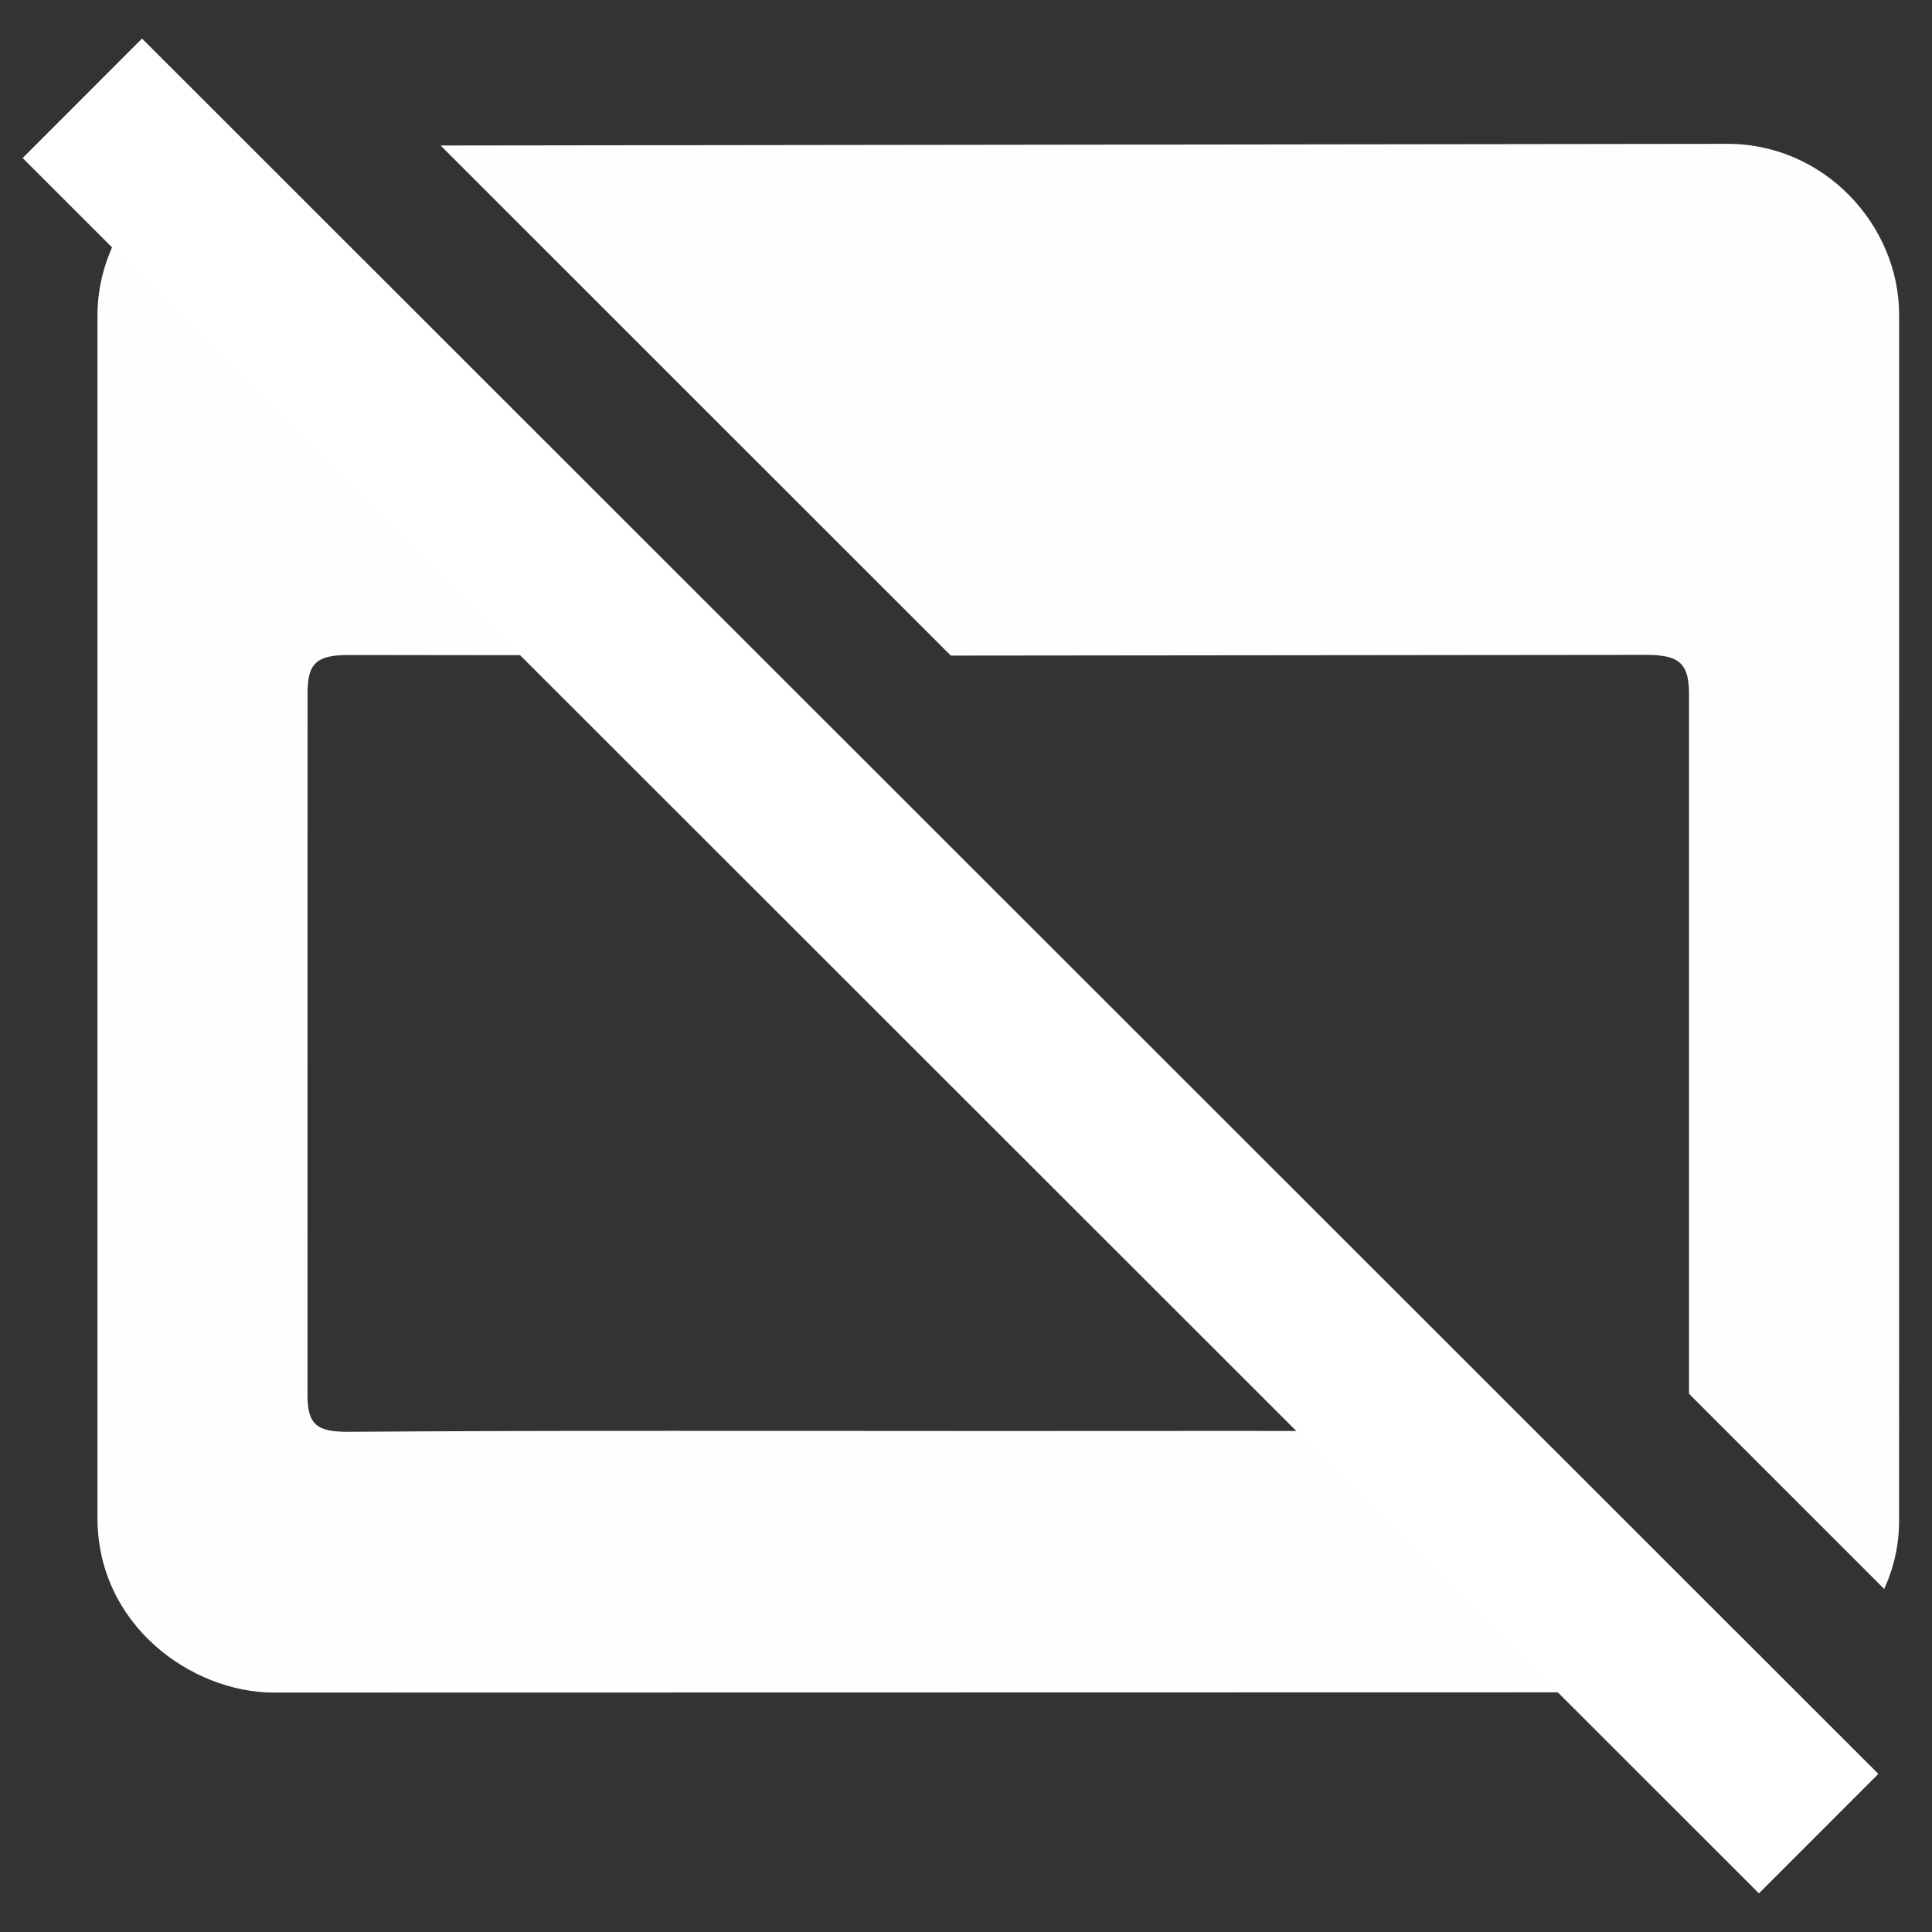 <svg xmlns="http://www.w3.org/2000/svg" xmlns:xlink="http://www.w3.org/1999/xlink" width="150" height="150"><rect width="100%" height="100%" fill="#333333" stroke="none"/><g fill-rule="evenodd"><path d="M519.77 53.62c-.1-7.902-4.266-13.686-11.637-17.036-4.392-1.995-9-1.468-13.556-1.543-3.15-.05-6.926 1.034-9.284-.34-2.486-1.453-2.642-5.625-3.8-8.6-2.25-5.76-7.544-7.914-13.762-7.92h-35.426c-6.396.002-11.455 1.817-13.867 7.72-.986 2.414-2.027 4.824-2.754 7.318-.465 1.58-1.3 1.875-2.74 1.855-4.596-.065-9.195.044-13.8-.04-10.684-.195-19.22 9.534-19.082 19.03l.1 64.88c.002 1.6-.016 3.215.467 4.813 2.605 8.6 9.908 14.075 18.918 14.08l101.405-.014c10.012-.033 18.826-8.584 18.87-18.497l-.062-65.693zM486.7 89.023c-1.12 17.798-16.985 34.898-37.016 34.08-18.47.793-36.822-15.192-36.732-36.956.084-20.2 17.5-37.725 39.45-36.518 15.753.87 35.784 15.84 34.297 39.394zm-60.786-2.408c-.727-12.886 11.748-24.113 23.988-24.05 12.395.064 24.242 11.053 24.163 24.082-.08 13.208-10.882 24.13-24.044 24.142-13.588.01-24.113-10.544-24.107-24.175z" fill="#fff"/><path fill="#fefefe" d="M526.405 31.27c.053-7.098-5.89-13.503-13.542-13.38l-56.275.097c-18.853 0-37.712.194-56.562-.097-7.523-.118-13.558 6.224-13.5 13.422l-.002 93.112c-.078 8.432 7.288 13.71 13.688 13.69l112.55-.01c6.714.02 13.7-5.546 13.644-13.43l.001-93.403zm-19.675 86.593l-50.35-.06c-16.78-.002-33.565-.055-50.347.06-2.488.016-3.217-.552-3.206-2.922l.008-54.39c-.013-2.33.683-2.993 3.198-2.988H506.73c2.626-.008 3.375.67 3.357 3.136l.007 54.09c.017 2.51-.79 3.088-3.365 3.072z"/><g fill="#fff"><path d="M515.925 31.585c-.004-7.62-5.098-12.703-12.7-12.706l-57.408-.001c-19.318 0-38.638-.02-57.953.01-6.435.01-11.753 4.846-11.77 10.936l-.032 75.002c0 2.74 1.084 5.028 2.875 7.08 2.924 3.35 6.79 4.283 10.95 4.297l42.623.02c6.29 0 6.188.001 6.272 6.332.028 2.046-.723 3.852-2.48 3.83l-23.49-.028c-1.16.001-2.514-.166-3.117 1.11-1.09 2.302-.934 5.985-.18 8.26.66 1.986 2.76 1.27 4.468 1.27h59.765c1.807 0 3.613.406 5.414.36 2.166-.053 3.354-.92 3.296-3.18-.024-.99-.076-3.447.01-4.433.228-2.593-.982-3.503-3.5-3.474l-19.968.047c-5.738-.001-5.594-1.544-5.806-7.25-.1-2.427.57-2.932 2.944-2.913l46.144.05c8.48-.023 13.65-5.264 13.65-13.676l-.004-70.944zm-18.3 65.5c0 3.578-.25 3.83-3.823 3.83l-48.2.002c-15.988-.002-31.654.002-47.64-.003-3.188 0-2.97-.12-2.97-3.247V37.05c0-3.055-.054-3.34 2.972-3.34h96.007c3.408 0 3.74.43 3.74 3.92l-.083 59.456z"/><path d="M452.083 78.184l.006 44.432c.002 1.52-.2 2.918-1.08 4.25-2.262 3.477-5.833 3.896-8.86.86l-25.8-26.04c-1.446-1.48-2.886-2.094-4.938-2.05-6.006.124-12.018.046-18.026.044-4.4-.005-6.74-2.096-6.788-6.564l-.004-29.862c.05-4.933 2.4-7.106 7.27-7.117l18.74.03c1.547.018 2.63-.472 3.704-1.58l24.933-25.412c1.638-1.63 3.344-3.666 6.384-2.83 2.894.795 4.446 3.802 4.45 6.93l.006 44.9zm74.323-1c-.435 10.104-1.957 19.138-6.043 27.676-3.588 7.502-8.187 14.206-14.013 20.06-5.386 5.413-11.708 9.52-18.54 12.796-2.028.97-4.4 1.303-6.4-.407-3.573-3.042-3.03-6.52 1.584-9.05 3.484-1.914 7.003-3.748 10.234-6.06 8.596-6.146 14.582-14.343 18.412-24.172 2.955-7.575 4.4-15.505 3.724-23.576-.9-10.893-4.36-21-11.086-29.764-5.64-7.354-12.53-13.1-21.115-16.698-.212-.1-.403-.24-.6-.353-2.793-1.538-4.2-4.47-3.12-6.5 1.812-3.43 4.935-4.48 8.197-2.914 6.58 3.158 12.734 6.978 17.96 12.116 10.003 9.837 16.776 21.48 19.53 35.45.8 4.06.468 8.176 1.295 11.407zm-21.788 1.056c-.357 11.43-4.3 21.65-12.602 30.136-3.896 3.982-8.174 7.275-13.313 9.412-3.626 1.508-7.257-.126-8.095-3.918-.404-1.835.403-3.58 2.034-4.674 1.55-1.04 3.2-1.95 4.808-2.888 9.363-5.43 14.5-13.52 15.786-24.363 1.294-10.948-2.06-20.124-9.588-27.86-2.736-2.815-6.23-4.62-9.7-6.4-2.006-1.036-3.6-2.752-3.403-4.964.192-2.3 1.673-4.103 4.062-5 1.95-.74 3.522.115 5.1.875 10.693 5.165 17.8 13.657 22.188 24.593 1.88 4.703 2.552 9.673 2.715 15.07zm-21.865-.06c-.617 8.987-4.496 15.833-12.904 19.636-2.447 1.1-5.042.318-6.602-1.86-1.396-1.96-1.423-4.648.718-6.5 1.707-1.487 3.728-2.486 5.317-4.176 4.344-4.617 3.258-13.24-2.18-16.4-1.595-.926-3.203-1.873-4.177-3.625-1.058-1.9-.866-4.064.726-5.77 1.716-1.838 3.77-2.186 5.8-1.33 7.173 3.042 11.42 8.44 13.046 16.032.065.306.245.597.253.898.034 1.033.015 2.066.015 3.103z"/><path d="M500.35 50.05c-3.1-13.14-10.578-23.38-21.662-30.706-11.053-7.304-23.277-10.11-36.65-7.957-13.744 2.2-24.595 8.917-33.162 19.615-6.338 7.916-9.556 17.098-10.485 27.123-.864 9.337.77 18.14 5.593 26.292 3.055 5.167 6.68 9.897 10.48 14.525 4.708 5.73 9.913 11.307 8.106 19.735l.007 5.282c.18 7.886 5.6 13.998 13.257 14.96 1.44.184 2.537.752 3.618 1.85 5.993 6.07 15.188 6.067 21.188-.006 1.08-1.095 2.168-1.768 3.62-1.82 5.662-.218 11.39-5.406 12.682-11.354.875-4.034.596-8.064.5-12.085-.084-3.83 1.176-7.06 3.318-10.06 1.12-1.573 2.3-3.1 3.527-4.607 4.85-5.92 9.686-11.87 13.14-18.746 5.16-10.265 5.5-21.04 2.915-32.04zm-24.543 28.814c-3.197 3.852-6.375 7.726-9.25 11.837-2.66 3.8-4.576 7.918-5.563 12.41-.352 1.6-.98 1.895-2.44 1.83-2.81-.122-5.63-.035-8.445-.035-3 .002-5.984-.037-8.975.02-1.074.02-1.715-.03-1.99-1.375-1.508-7.362-5.653-13.328-10.302-19-3.282-4-6.622-7.97-9.247-12.475-3.15-5.406-4.348-11.027-3.52-17.372.977-7.503 3.673-13.98 8.692-19.592 4.858-5.435 10.902-8.796 17.953-10.277 8.374-1.758 16.413-.642 23.948 3.53 8.146 4.51 13.365 11.31 16.125 20.19 3.583 11.524.456 21.358-6.987 30.316z"/><path d="M496.252 64h-3.844c-1.933 0-3.407-1.925-3.407-3.857V12.058C489 10.6 487.56 11 486.1 11h-87.427c-1.448 0-3.684-.4-3.684 1.058v48.085c0 1.932-.33 3.857-2.26 3.857h-3.946c-1.78 0-2.794.438-2.794 1.42v48.926c0 16.9 13.27 30.652 30.17 30.652h52.457c16.9.002 30.383-13.75 30.383-30.65V65.42c0-.983-.968-1.42-2.748-1.42zM471 60.377c0 1.448-1.175 2.623-2.623 2.623h-52.754c-1.45 0-2.623-1.174-2.623-2.623V27.623c0-1.448 1.174-2.623 2.623-2.623h52.754c1.448 0 2.623 1.174 2.623 2.623v32.754zM436 35.85c0-1.448-1.466-2.85-2.916-2.85h-9.86c-1.45 0-2.225 1.4-2.225 2.85v9.862c0 1.448.775 2.288 2.225 2.288h9.86c1.45 0 2.916-.84 2.916-2.288V35.85z"/><use xlink:href="#B"/><path d="M522 46.63c0-8.63-6.998-15.63-15.63-15.63H398.63C389.998 31 383 37.998 383 46.63v62.742c0 8.632 6.998 15.63 15.63 15.63h107.74c8.632 0 15.63-6.997 15.63-15.63V46.63zm-14 11.027c0 1.295-1.05 2.344-2.345 2.344h-8.31C496.05 60 495 58.95 495 57.656V47.344c0-1.295 1.05-2.344 2.345-2.344h8.31c1.295 0 2.345 1.05 2.345 2.344v10.312zm-23 0c0 1.295-1.05 2.344-2.345 2.344h-8.31C473.05 60 472 58.95 472 57.656V47.344c0-1.295 1.05-2.344 2.345-2.344h8.31c1.295 0 2.345 1.05 2.345 2.344v10.312zm-11 23.902c0 1.66-.432 3.442-2.065 3.442h-8.186c-1.634 0-3.75-1.782-3.75-3.442v-9.094c0-1.66 2.115-3.464 3.75-3.464h8.186c1.634 0 2.065 1.803 2.065 3.464v9.094zm-13-23.902c0 1.295-1.05 2.344-2.344 2.344h-8.313C449.05 60 448 58.95 448 57.656V47.344c0-1.295 1.05-2.344 2.344-2.344h8.313c1.294 0 2.344 1.05 2.344 2.344v10.312zm-14 23.998c0 1.296-.06 2.346-1.354 2.346h-8.313C436.04 84 434 82.95 434 81.654V71.346c0-1.295 2.04-2.346 3.334-2.346h8.313c1.294 0 1.354 1.05 1.354 2.346v10.308zm-11-23.85c0 1.294-.143 2.195-1.435 2.195h-9.08c-1.294 0-2.486-.9-2.486-2.195V47.67c0-1.294 1.192-2.67 2.486-2.67h9.08c1.292 0 1.435 1.375 1.435 2.67v10.136zm-24-.15c0 1.295-1.05 2.344-2.345 2.344h-8.31C400.05 60 399 58.95 399 57.656V47.344c0-1.295 1.05-2.344 2.345-2.344h8.31c1.295 0 2.345 1.05 2.345 2.344v10.312zm-1 50.1c0 1.444.192 3.244-1.263 3.244h-7.955c-1.454 0-3.782-1.8-3.782-3.244V97.732c0-1.445 2.328-1.732 3.782-1.732h7.955c1.455 0 1.263.287 1.263 1.732v10.024zm10-26.102c0 1.296-.06 2.346-1.354 2.346h-8.313C410.04 84 408 82.95 408 81.654V71.346c0-1.295 2.04-2.346 3.334-2.346h8.313c1.294 0 1.354 1.05 1.354 2.346v10.308zm67 26.753c0 1.432-.16 2.593-1.578 2.593H424.56c-1.42 0-3.56-1.16-3.56-2.593v-9.814c0-1.432 2.14-2.593 3.56-2.593h61.863c1.418 0 1.578 1.16 1.578 2.593v9.814zm9-26.753c0 1.296-1.05 2.346-2.345 2.346h-8.31C485.05 84 484 82.95 484 81.654V71.346c0-1.295 1.05-2.346 2.345-2.346h8.31c1.295 0 2.345 1.05 2.345 2.346v10.308zm12 25.913c0 1.297-.083 3.433-1.377 3.433h-9.078c-1.293 0-3.545-2.136-3.545-3.433v-10.13c0-1.296 2.252-1.436 3.545-1.436h9.078c1.294 0 1.377.14 1.377 1.436v10.13z"/><path d="M535.742 74.74c-4.95-10.532-11.673-19.665-20.607-27.18-5.42-4.556-11.277-8.338-17.73-11.23-9.72-4.357-19.917-6.442-31.847-6.6-2.7-.38-6.646.315-10.5.957-4.813.798-9.574 2.026-14.208 3.733-8.628 3.18-16.392 7.812-23.243 13.846-5.53 4.874-10.47 10.35-14.35 16.714-2.444 4.005-4.624 8.124-6.438 12.445-.174.416-.24.697-.033 1.137.993 2.105 1.78 4.318 2.916 6.342 2.996 5.357 6.297 10.485 10.343 15.184 4.3 4.987 9.2 9.155 14.48 12.986 5.763 4.2 12.144 7.18 18.862 9.418 3.702 1.234 7.524 2.072 11.393 2.73 2.4.407 4.84.316 7.185.735 4.73.848 9.406.16 14.035-.26 4.552-.412 9.06-1.575 13.473-3 5.7-1.83 11.14-4.173 16.215-7.323 3.738-2.32 7.134-5.098 10.56-7.864 3.72-3.005 6.863-6.505 9.76-10.18 3.86-4.9 7.023-10.278 9.66-16.006 1.126-2.455 1.174-4.285.086-6.6zm-68.993 32.875c-17.356.17-29.034-13.37-29.465-28.257-.546-18.815 13.283-31.105 29.895-30.958 16.444.148 29.393 12.72 29.226 30.002-.16 16.236-12.705 29.504-29.656 29.213zm-.014-10.258c-10.892.176-19.84-9.072-19.7-19.484.148-11.524 8.463-19.787 19.73-19.87 10.872-.08 19.592 7.76 19.9 19.54.267 10.57-8.422 19.974-19.9 19.816z"/><path d="M449.938 125.173c-14.28 0-28.56.043-42.836-.03-4.03-.02-7.648-1.198-10.32-4.573-4.004-5.062-1.9-12.814 4.23-15.115 1-.374 2.1-.982 3.063-.85 2.627.364 2.828-.908 2.8-3.04l.008-34.173c.068-5.15.63-10.287 2.287-15.244 2.803-8.384 8.074-14.915 14.855-20.42 4.307-3.5 9.195-5.743 14.443-7.292 1.6-.473 1.08-1.68 1.117-2.662.146-3.997 1.484-7.34 5-9.565 4.957-3.13 12.245-1.378 14.706 4.64.732 1.8 1.238 3.646.998 5.627-.14 1.167.3 1.636 1.58 2.032 10.224 3.196 18.322 9.25 24.22 18.267 4.045 6.2 6.084 12.9 6.56 20.28.842 13.004.173 26.014.356 39.02.024 1.835.308 2.52 2.37 2.527 4.854.013 9.364 4.462 9.847 9.336.453 4.632-3.24 9.43-8.345 10.703a18.52 18.52 0 0 1-4.577.558l-42.37-.027zm.117 20.147c-5.877-.1-12.47-4.648-13.816-10.807-1.145-5.22-1.303-5.186 3.934-5.186l22.188-.03c1.643-.015 2.347.57 2.113 2.18-1.103 7.63-6.315 13.277-14.42 13.843z"/><path d="M466.084 18.842c8.502 8.288 8.93 19.387 6.014 28.44-.834 2.6-3.432 2.044-5.45 1.847-1.88-.185-2.496-1.754-2.773-3.448-.416-2.518 1.113-4.632 1.4-7.018.557-4.467-.777-8.518-3.334-11.872-3.96-5.2-9.234-8.43-16.143-7.808-3.473.312-6.58 1.488-9.42 3.7-3.535 2.74-6.14 6.007-7.332 10.314-.8 2.9-.8 5.813.053 8.724.305 1.044.602 2.07.74 3.195.285 2.366-.83 3.8-2.7 4.528-2.22.873-4.77-.396-5.604-2.63-2.62-7.04-2.307-13.858.926-20.78 3.9-8.327 10.4-12.978 19.096-14.7 9.42-1.866 17.66.734 24.515 7.52zM494.8 67.62c-1.244.338-2.2.062-2.822-1.34-2.416-5.347-8.232-8.715-13.63-7.15-1.127.327-1.803.2-2.547-1.1-2.896-5.004-7.2-7.972-13.2-7.028-2.424.38-2.48-.514-2.492-2.3-.025-4.03.318-8.073-.342-12.083-1.115-6.768-6.48-11.542-14.445-10.765-6.125.597-10.8 5.23-10.78 12.183l.02 51.127c0 .674.102 1.375-.05 2.017-.135.566-.502 1.087-1.273.523-4.365-3.184-8.996-6.058-13.055-9.594-5.6-4.883-14.705-6.03-20.58-1.114-4.512 3.773-4.56 11.66-1.037 15.03 7.13 6.824 14.006 13.916 20.988 20.896l20.824 20.7c3.982 3.77 9.03 5.83 14.438 6.9 6 1.187 12.064.58 18.1.692 6.17.113 12.004-1.1 17.623-3.873 7.37-3.62 12.193-9.307 15.135-16.817 1.697-4.33 2.285-8.823 2.498-13.446l1.723-31.325c.343-7.008-6.614-14.434-15.106-12.125zm2.988 16c-.568 10.075-.33 20.212-1.602 30.24-1.002 7.92-5.543 13.506-12.484 17.267-3.28 1.775-6.752 2.708-10.494 2.6-5.313-.168-10.637.334-15.938-.328-3.492-.438-6.584-1.812-9.318-3.992-7.44-5.94-13.506-13.3-19.195-18.52L410.3 92.4c-1.746-1.753-1.48-3.026.88-3.833 1.8-.615 3.496-.486 5.2.752 4.732 3.457 9.592 6.735 14.377 10.118 2.053 1.45 4.086 2.937 6.05 4.503 1.777 1.417 3.717 1.85 5.766.978 1.848-.783 1.605-2.598 1.605-4.204l-.014-58.877c-.002-1.725.4-3.133 1.732-4.296 2.1-1.812 4.744-.945 5.418 1.773.25 1 .28 1.964.28 2.962l-.014 39.178c-.006 1.574.186 3.1 1.424 4.132 2.52 2.118 5.906.927 6.32-2.376.662-5.205.252-10.473.2-15.708-.014-2.088 1.27-3.12 2.64-4.003 1.47-.947 3.813.214 4.355 2.05.336 1.158.488 2.42.445 3.626-.156 4.43-.14 8.858.36 13.27.367 3.213 3.414 4.843 6.28 3.354.635-.33.912-.9 1.096-1.644.648-2.662.484-5.37.5-8.053.01-.846.06-1.672.27-2.452.537-1.978 1.984-2.93 3.967-2.74 1.967.197 2.885 1.515 2.975 3.465.135 2.92-.346 5.854.287 8.75.486 2.237 1.738 3.18 4.033 3.162 2.28-.016 3.283-1.37 3.637-3.362.637-3.576 1.648-4.864 3.855-4.737 2.423.156 3.753 1.92 3.556 5.422z"/><path d="M434.428 17.746c.027-1.758-.646-2.98-2.07-3.736-.604-.35-1.33-.6-2.188-.773l-1.38-.24-5.846-1.157-5.113-1.024c-.824-.168-1.6-.168-2.287-.047-.152.024-.293.063-.44.1l-.3.082c-1.475.474-2.514 1.634-2.8 3.26-.45 2.576 1.152 4.676 3.97 5.22l2.42.574c-12.213 7.463-19.75 17.852-22.355 31.858-.705-.524-1.14-1.137-1.652-1.676-2.06-2.182-4.6-2.446-6.486-.705-1.996 1.85-1.96 4.483.074 6.7l8.52 9.325c2.32 2.558 4.557 2.755 7.135.45l9.7-8.884c1.973-1.803 2.256-4.36.676-6.235-1.594-1.9-4.4-2.036-6.42-.333l-2.34 1.975c1.32-10.862 10.066-21.416 18.156-24.876l.06.712-.357 2.23c-.414 2.606 1.16 4.937 3.602 5.322 2.424.384 4.465-1.18 4.992-3.796l.252-1.25c.877-3.87 1.64-7.77 2.363-11.673a7.75 7.75 0 0 0 .115-1.406zM420.4 30.5l.05-.056-.053.048.004.008zm78.026 36.9c-1.25.34-2.198.06-2.832-1.346-2.423-5.365-8.26-8.743-13.677-7.174-1.13.33-1.808.2-2.555-1.1-2.907-5.022-7.226-8-13.238-7.052-2.433.38-2.488-.517-2.5-2.3-.024-4.044.316-8.102-.345-12.125-1.115-6.8-6.5-11.58-14.495-10.8-6.146.6-10.846 5.248-10.818 12.226l.02 51.303c0 .677.098 1.38-.05 2.023-.135.57-.504 1.093-1.275.527-4.38-3.195-9.03-6.08-13.102-9.628-5.63-4.903-14.756-6.05-20.65-1.12-4.527 3.788-4.574 11.7-1.04 15.082 7.154 6.848 14.053 13.963 21.057 20.967l20.897 20.766c3.998 3.78 9.062 5.847 14.5 6.922 6.02 1.2 12.104.58 18.164.694 6.2.116 12.045-1.112 17.68-3.885 7.395-3.634 12.237-9.34 15.188-16.875 1.704-4.346 2.294-8.854 2.507-13.494l1.73-31.434c.345-7.03-6.636-14.483-15.156-12.165zm2.998 16.055c-.57 10.1-.332 20.278-1.606 30.345-1.007 7.946-5.563 13.553-12.528 17.325-3.293 1.78-6.772 2.72-10.53 2.6-5.328-.17-10.672.335-16-.328-3.507-.442-6.6-1.82-9.352-4.008-7.468-5.962-13.554-13.354-19.26-18.583l-18.52-18.53c-1.752-1.757-1.486-3.036.883-3.845 1.816-.617 3.508-.488 5.205.754 4.75 3.467 9.625 6.76 14.428 10.153 2.06 1.453 4.098 2.945 6.07 4.52 1.785 1.423 3.73 1.854 5.787.98 1.855-.786 1.6-2.6 1.6-4.218l-.014-59.082c-.004-1.73.4-3.143 1.74-4.3 2.106-1.82 4.758-.95 5.436 1.777.252.994.283 1.972.283 2.973l-.017 39.314c-.005 1.578.185 3.1 1.43 4.146 2.53 2.124 5.928.93 6.344-2.385.66-5.223.25-10.5.213-15.762-.014-2.096 1.27-3.132 2.646-4.017 1.476-.95 3.828.215 4.37 2.058.338 1.162.5 2.428.448 3.64-.157 4.446-.14 8.888.357 13.314.368 3.225 3.428 4.86 6.3 3.37.642-.333.918-.895 1.102-1.65.653-2.672.487-5.388.5-8.082.01-.85.062-1.677.272-2.46.54-1.985 2-2.942 3.98-2.75 1.975.2 2.896 1.52 2.985 3.477.134 2.932-.348 5.875.286 8.78.5 2.246 1.747 3.193 4.05 3.175 2.285-.018 3.293-1.376 3.65-3.374.64-3.6 1.655-4.884 3.868-4.754 2.43.153 3.766 1.927 3.568 5.44z"/><path d="M500.754 43.452l-29.696-29.73c-2.003-2.007-4.38-3-7.215-3.008-19.766.008-39.53.054-59.296-.032-4.567-.02-7.917 3.24-7.9 7.827l.082 119.06c.001 5.145 2.645 7.744 7.865 7.745l91.28-.002c4.68-.003 7.438-2.77 7.44-7.467l.04-88.243c.005-2.528-.94-4.485-2.6-6.152zm-35.386-14.326c.68-.406 1.113.275 1.546.705l17.312 17.313c.376.376.93.73.742 1.35-.26.856-1.047.467-1.6.476l-8.396.018c-2.798 0-5.598-.046-8.394.02-1.362.032-1.577-.335-1.444-1.752.52-5.477.452-10.977.037-16.466-.044-.6-.442-1.288.187-1.664zm20.98 102.095c-24.205-.048-48.412-.054-72.62.01-2.012.006-2.482-.678-2.477-2.565L411.286 78l-.05-50.436c-.012-2.04.66-2.37 2.503-2.358l34.8-.002c1.887-.014 2.5.4 2.472 2.393l-.015 24.983c.052 3.743 1.095 7.264 4.82 9.03 1.893.9 3.993 1.473 6.175 1.47l24.75-.043c1.656-.018 2.063.464 2.06 2.087l.002 63.744c.005 1.9-.652 2.36-2.445 2.356zm-39.155-46.47c-8.5 0-16.982-.013-25.475.005-3.318.007-6.014-.887-5.5-5.493.1-.904.014-1.834.014-2.752.004-3.5 1.578-5.102 5.092-5.108l51.18-.003c3.827.004 5.367 1.534 5.37 5.3l-.001 2.983c-.001 3.826-1.27 5.065-5.204 5.066l-25.475.003zm-12.513 24.48c-5.068 0-10.135-.01-15.205.006-1.98.008-3.588-.888-3.28-5.494.06-.905.008-1.835.008-2.752.002-3.5.94-5.104 3.04-5.1l30.545-.003c2.285.003 3.204 1.535 3.205 5.302l-.001 2.98c0 3.828-.756 5.066-3.106 5.068l-15.204.001zm-492-34.17c-.55-12.13-11.343-22.236-22.947-22.946L-57.3 75.06zm-40.76-16.035c-4.688 4.428-7.734 10.547-7.365 17.1-.008 13.63 10.52 24.185 24.108 24.172 6.7-.006 12.786-2.845 17.16-7.367L-98.07 59.025zm9.284-13.273a37.69 37.69 0 0 1 12.814-1.494c15.753.87 35.782 15.838 34.3 39.394-.166 2.628-.663 5.24-1.435 7.78l31.805 31.805c1.72-2.757 2.738-5.947 2.752-9.292l-.063-65.695c-.1-7.902-4.267-13.686-11.638-17.035-4.4-1.995-9-1.47-13.55-1.544-3.154-.05-6.932 1.034-9.287-.34-2.487-1.452-2.645-5.624-3.812-8.6-2.25-5.76-7.543-7.913-13.762-7.92h-35.424c-6.397.002-11.46 1.817-13.87 7.72l-1.177 2.9 22.348 22.344zm36.44 61.168c-6.676 6.827-15.942 11.24-26.343 10.815-18.473.792-36.824-15.194-36.734-36.955.042-9.886 4.242-19.125 11.087-25.85l-25.278-25.278c-10.5.035-18.845 9.642-18.7 19.027l.1 64.88c.001 1.612-.014 3.216.47 4.813 2.606 8.602 9.905 14.076 18.916 14.08l101.404-.012c.192-.001.386-.01.578-.018l-25.5-25.503z"/><path d="M-154.337 13.6l9.273-9.273 134.768 134.768-9.273 9.273z"/></g><path d="M73.82 50.9l53.957-.056c2.624-.007 3.376.67 3.358 3.135v54.235l15.153 15.152c.747-1.627 1.173-3.447 1.158-5.416l.002-93.402c.055-7.097-5.9-13.502-13.542-13.38l-99.7.128L73.82 50.9zm35.45 60.2c-10.615-.012-21.23.004-31.846.004-16.78-.002-33.565-.055-50.347.06-2.487.016-3.216-.55-3.203-2.922l.005-54.4c-.01-2.327.684-2.992 3.198-2.987l21.984.025-36.62-36.62c-3.007 2.5-4.904 6.3-4.873 10.34l-.001 93.112c-.076 8.432 7.3 13.7 13.7 13.7l108.308-.02-20.294-20.3z" fill="#fefefe"/><g fill="#fff"><path d="M1.758 12.27l9.27-9.276 134.806 134.73-9.27 9.276zm215.54 14.508l75.646-.001c3.412 0 3.82.43 3.82 3.923l-.002 59.96c0 3.58-.25 4.34-3.822 4.34h-8.435l15.297 14.788c.533 0 1.064-.255 1.604-.257 8.48-.025 13.65-5.4 13.65-13.803l-.005-71c-.005-7.62-5.097-12.737-12.7-12.74l-57.407-.016c-14.16 0-28.317-.013-42.475-.007l14.83 14.823zm60.792 92.587l-19.968.037c-5.736-.004-5.592-1.55-5.803-7.258-.1-2.426.57-2.938 2.943-2.918 6.917.053 13.4.585 19.84.593L259.78 95h-15.04c-16 0-31.98-.505-47.97-.5-3.186 0-3.294-.374-3.294-3.5l.002-60.743c.001-1.035.034-1.808.192-2.303L179.95 14.2c-2.85 1.986-4.72 5.123-4.73 8.722l-.032 75c0 2.742 1.082 5.028 2.875 7.08 2.923 3.35 6.8 4.28 10.95 4.294l42.622.02c6.288-.004 6.188 0 6.274 6.33.025 2.047-.725 3.852-2.482 3.828l-23.488-.027c-1.163.002-2.516-.164-3.12 1.113-1.1 2.303-.934 6.45-.18 8.726.658 1.986 2.76 1.735 4.468 1.735h59.764c1.806 0 3.614-.056 5.417-.1 2.163-.06 3.348-1.16 3.293-3.42-.024-.986-.076-3.56.01-4.543.227-2.596-.982-3.604-3.504-3.573z"/><use xlink:href="#C"/><path d="M-67.854 63.38c2.772 1.6 4.406 4.64 4.773 7.835l9.286 9.285c.88-2.374 1.397-4.986 1.6-7.813l-.012-3.1c-.012-.3-.2-.6-.255-.898-1.626-7.593-5.873-13-13.046-16.03-2.02-.858-4.074-.5-5.8 1.33-1.592 1.706-1.785 3.86-.727 5.77.974 1.752 2.583 2.7 4.18 3.625zm-4.706 23.085c-.327 1.37.01 2.815.85 3.996 1.305 1.826 3.332 2.658 5.4 2.24l-6.24-6.237zm11.562-44.28c3.463 1.787 6.954 3.594 9.7 6.4 7.528 7.737 10.88 16.913 9.587 27.858-.545 4.617-1.798 8.73-3.77 12.353l7.738 7.737c4.78-7.074 7.144-15.08 7.414-23.792-.162-5.397-.834-10.37-2.716-15.07-4.377-10.938-11.495-19.43-22.2-24.594-1.574-.76-3.146-1.615-5.1-.874-2.4.906-3.868 2.716-4.06 5.008-.186 2.212 1.4 3.93 3.406 4.965zm3.048 58.89l-4.365 2.632c-1.63 1.1-2.438 2.837-2.034 4.67.837 3.795 4.47 5.426 8.095 3.918 2.205-.916 4.242-2.055 6.168-3.358l-7.864-7.863zm5.54-78.93c.206.113.396.263.6.354 8.583 3.586 15.476 9.342 21.115 16.696C-23.96 47.97-20.5 58.068-19.6 68.962c.666 8.07-.77 16-3.722 23.575-1.694 4.348-3.813 8.376-6.4 12.047l7.472 7.47c2.944-3.93 5.483-8.16 7.646-12.682 4.087-8.54 5.608-17.575 6.043-27.678-.827-3.23-.492-7.347-1.294-11.407-2.754-13.968-9.526-25.612-19.53-35.448-5.224-5.14-11.38-8.958-17.96-12.117-3.262-1.565-6.384-.516-8.198 2.914-1.077 2.04.33 4.973 3.123 6.5zm10.327 94.794c-3.138 2.198-6.526 3.98-9.9 5.827-4.612 2.53-5.154 6.005-1.583 9.05 2 1.7 4.382 1.378 6.4.407 4.486-2.15 8.75-4.672 12.674-7.675l-7.6-7.6zm-40.794-65.522l-.003-23.626c-.004-3.128-1.558-6.137-4.45-6.93-3.04-.835-4.746 1.202-6.383 2.83l-8.417 8.472 19.254 19.254zm-31.473-6.746l-4.298 4.43c-1.074 1.107-2.158 1.597-3.704 1.58l-18.738-.027c-4.87.01-7.223 2.183-7.27 7.116l.003 29.86c.047 4.47 2.377 6.562 6.788 6.565l18.026-.044c2.052-.042 3.5.57 4.937 2.05l25.8 26.04c3.027 3.036 6.597 2.62 8.86-.858.87-1.332 1.08-2.728 1.08-4.25l-.007-40.982-31.477-31.48z"/><path d="M-154.238 13.474l9.27-9.276L-10.16 138.93l-9.27 9.276zM218.8 29.065l.252-.294c4.86-5.435 10.904-8.796 17.95-10.275 8.377-1.76 16.416-.642 23.95 3.53 8.145 4.5 13.366 11.3 16.128 20.2 3.58 11.523.453 21.357-7 30.317l-3.52 4.302 14.547 14.55c3.962-4.916 7.752-9.955 10.6-15.626 5.16-10.267 5.5-21.04 2.915-32.04-3.1-13.137-10.578-23.38-21.66-30.705-11.05-7.303-23.277-10.1-36.652-7.958-11.02 1.774-20.177 6.445-27.8 13.74l10.27 10.273zm53.064 77.8l-15.062-15.057a32.32 32.32 0 0 0-1.523 4.98c-.352 1.6-.98 1.895-2.44 1.832l-8.45-.035c-3 .004-5.982-.037-8.975.02-1.073.02-1.713-.03-1.988-1.377-1.507-7.36-5.652-13.326-10.3-19.008-3.28-4-6.623-7.972-9.247-12.476-3.15-5.405-4.348-11.026-3.52-17.372a43.6 43.6 0 0 1 .417-2.595l-12.883-12.884c-2.935 5.84-4.594 12.184-5.218 18.908-.867 9.336.77 18.14 5.592 26.292 3.055 5.168 6.68 9.898 10.48 14.525 4.708 5.732 9.912 11.305 8.107 19.734l.005 5.285c.182 7.885 5.6 13.996 13.258 14.96 1.44.182 2.537.75 3.618 1.848 5.994 6.068 15.185 6.066 21.186-.006 1.083-1.096 2.17-1.77 3.622-1.822 5.662-.217 11.4-5.404 12.683-11.352.873-4.035.595-8.066.507-12.086a15.54 15.54 0 0 1 .132-2.313z"/><use xlink:href="#B" x="-200" y="-7"/><path d="M212 25.02v-3.563c0-1.448 2.303-2.456 3.752-2.456h54.205c1.448 0 2.043 1.008 2.043 2.456v34.096C272 57 271.405 57 269.957 57h-23.672l52.94 53.868c.068-.844-.227-1.114-.227-1.985V59.957c0-.983-.22-2.957-2.002-2.957h-3.844c-1.932 0-3.153-.4-3.153-2.32V6.594C290 5.146 288.3 5 286.858 5H199.43c-1.447 0-4.43.146-4.43 1.594v1.813l17 16.612zM221.56 57h-5.807c-1.45 0-3.753 0-3.753-1.448v-5.805l-17-16.612V54.68c0 1.932.418 2.32-1.514 2.32h-3.945c-1.78 0-4.542 1.973-4.542 2.957v48.926c0 16.9 15.018 30.117 31.918 30.117h52.454c9.13 0 17.238-4.53 22.765-10.64L221.56 57zm6.367-18h5.3c1.448 0 .763-.358.763-1.807V28.45c0-1.448.686-2.45-.763-2.45h-8.743c-1.447 0-5.494 1.003-5.494 2.45v5.3l8.926 5.24zm-285.762 69h-54.43c-1.295 0-3.736-1.372-3.736-2.667v-9.3c0-1.293 2.44-1.032 3.736-1.032h40.442L-89 78.88v1.1c0 1.294 1.318 4.02.023 4.02h-8.425c-1.295 0-3.6-2.726-3.6-4.02v-9.3c0-1.293 2.304-3.68 3.6-3.68h.225l-10.5-9h-1.974c-1.294 0-2.358-1.205-2.358-2.5v-1.974l-24.822-24.493c-8.267.4-15.178 7.22-15.178 15.6v63.16c0 8.635 7.67 16.217 16.3 16.217h93.602l-15.738-16zM-123 55.656c0 1.295-1.05 2.344-2.345 2.344h-8.3c-1.295 0-2.345-1.05-2.345-2.344V45.344c0-1.295 1.05-2.344 2.345-2.344h8.3c1.295 0 2.345 1.05 2.345 2.344v10.312zm0 51.998c0 1.296-1.05 2.346-2.345 2.346h-8.3c-1.295 0-2.345-1.05-2.345-2.346V97.346c0-1.296 1.05-2.346 2.345-2.346h8.3c1.295 0 2.345 1.05 2.345 2.346v10.308zm10-28c0 1.296-1.05 2.346-2.344 2.346h-8.312c-1.295 0-2.344-1.05-2.344-2.346V69.346c0-1.295 1.05-2.346 2.344-2.346h8.312c1.295 0 2.344 1.05 2.344 2.346v10.308zm24-26.376V46.2c0-1.295 2.543-3.2 3.838-3.2h8.424C-75.44 43-74 44.905-74 46.2v9.3c0 1.296-1.44 2.5-2.737 2.5h-6.203l10.527 9.783c.12-.02.24-.783.365-.783h8.424C-62.328 67-62 69.386-62 70.68v8.826l24 22.732v-6.205c0-1.293.503-1.032 1.796-1.032h8.427C-26.48 95-25 94.74-25 96.032v9.3c0 1.295-1.48 2.667-2.777 2.667h-5.33l13.435 13.55C-14.926 118.862-12 113.62-12 107.78V44.62C-12 36-18.443 30-27.075 30h-84.716L-89 53.278zm63 2.378C-26 56.95-27.05 58-28.345 58h-8.3C-37.95 58-39 56.95-39 55.656V45.344C-39 44.05-37.95 43-36.655 43h8.3C-27.05 43-26 44.05-26 45.344v10.312zm-11 23.998C-37 80.95-38.05 82-39.345 82h-8.3C-48.95 82-50 80.95-50 79.654V69.346C-50 68.05-48.95 67-47.655 67h8.3C-38.05 67-37 68.05-37 69.346v10.308zm-14-23.998C-51 56.95-52.05 58-53.345 58h-8.3C-62.95 58-64 56.95-64 55.656V45.344C-64 44.05-62.95 43-61.655 43h8.3C-52.05 43-51 44.05-51 45.344v10.312z"/><path d="M-61.828 79.58a18.83 18.83 0 0 0 .248-3.516c-.3-11.776-9.017-19.618-19.888-19.538-1.08.008-2.124.114-3.146.268l22.786 22.786zM-99.02 67.116c-1.352 2.72-2.133 5.85-2.177 9.282-.132 10.4 8.817 19.658 19.708 19.48 3.338.046 6.436-.72 9.15-2.082l-26.68-26.68zm34.772 33.88c-4.694 3.14-10.425 4.93-16.772 4.822-17.358.172-29.037-13.37-29.468-28.256-.204-7.016 1.595-13.122 4.788-18.02l-18.08-18.08a73.81 73.81 0 0 0-6.393 5.016c-5.53 4.873-10.47 10.35-14.35 16.713-2.443 4.005-4.623 8.125-6.438 12.445-.173.415-.24.697-.032 1.137.993 2.104 1.78 4.318 2.914 6.343 3 5.355 6.3 10.482 10.344 15.18 4.293 4.987 9.2 9.157 14.48 13 5.762 4.187 12.142 7.18 18.862 9.417 3.702 1.233 7.523 2.072 11.393 2.73 2.4.407 4.84.32 7.186.736 4.727.847 9.404.162 14.034-.258 4.55-.415 9.06-1.576 13.473-2.993 3.445-1.104 6.795-2.405 10.03-3.95L-64.247 101zm-27.687-52.414c3.514-1.322 7.346-2.013 11.344-1.978 16.442.148 29.392 12.72 29.225 30.003a30.68 30.68 0 0 1-1.975 10.568l20.004 20.004 1.802-1.454c3.72-3 6.865-6.502 9.76-10.177 3.86-4.9 7.025-10.28 9.66-16.005 1.127-2.453 1.176-4.287.088-6.602-4.947-10.53-11.67-19.663-20.608-27.18-5.417-4.556-11.275-8.338-17.73-11.23-9.72-4.357-19.915-6.442-31.847-6.6-2.7-.38-6.647.314-10.5.956-4.812.797-9.573 2.025-14.207 3.733-.23.084-.454.183-.685.27l15.68 15.683z"/><path d="M-153.412 13.466l9.273-9.276L-9.352 138.94l-9.273 9.276zm396.175 125.442c-5.876-.1-12.47-4.646-13.817-10.807-1.143-5.223-1.303-5.188 3.935-5.188l22.188-.03c1.64-.012 2.345.57 2.114 2.18-1.106 7.63-6.315 13.276-14.42 13.844zm55.04-29.215c.156-.795.212-1.604.132-2.408-.48-4.875-5-9.324-9.846-9.336-2.063-.008-2.344-.7-2.368-2.53-.184-13.006.486-26.013-.356-39.02-.475-7.37-2.514-14.1-6.56-20.28-5.896-9.02-13.995-15.07-24.22-18.267-1.27-.396-1.72-.864-1.58-2.033.24-1.98-.265-3.837-.998-5.626-2.46-6.02-9.75-7.77-14.705-4.64-3.517 2.222-4.853 5.567-5 9.563-.034.984.494 2.2-1.117 2.663-5.247 1.55-10.135 3.8-14.443 7.3a63.76 63.76 0 0 0-1.922 1.633l82.985 82.986zM203.93 40.547a39.26 39.26 0 0 0-2.043 4.948c-1.658 4.957-2.22 10.094-2.3 15.244l-.006 34.173c.018 2.133-.184 3.404-2.8 3.04-.964-.13-2.062.477-3.06.85-6.123 2.3-8.236 10.053-4.232 15.113 2.67 3.377 6.286 4.557 10.32 4.576l82.115.048-77.994-77.993z"/><use xlink:href="#C" x="-2.411"/><path d="M219.807 30.082a16.06 16.06 0 0 1 .581-3.935c1.2-4.307 3.8-7.573 7.333-10.313a17.5 17.5 0 0 1 9.418-3.69c6.9-.623 12.183 2.618 16.144 7.808 2.56 3.354 3.892 7.405 3.334 11.872-.297 2.387-1.824 4.5-1.4 7.018.28 1.694.893 3.263 2.772 3.447 2.02.198 4.615.753 5.45-1.846 2.917-9.052 2.488-20.15-6.015-28.44-6.852-6.783-15.092-9.383-24.514-7.518-8.693 1.72-15.207 6.372-19.096 14.7-.547 1.173-1.004 2.343-1.384 3.5l7.387 7.387zm63.107 87.834c-2.058 2.52-4.717 4.62-7.882 6.336-3.28 1.773-6.75 2.707-10.494 2.6-5.3-.168-10.636.336-15.936-.328-3.494-.44-6.586-1.8-9.32-3.992-7.44-5.94-13.506-13.3-19.195-18.518l-18.457-18.47c-1.747-1.75-1.48-3.025.88-3.834 1.8-.6 3.496-.482 5.188.754 4.732 3.457 9.593 6.734 14.378 10.12 2.053 1.45 4.086 2.936 6.05 4.502 1.78 1.418 3.717 1.85 5.768.98 1.85-.785 1.605-2.602 1.605-4.207l.007-23.34-9.592-9.592-.013 21.37c0 .676.1 1.377-.05 2.018-.133.566-.5 1.088-1.27.523-4.364-3.184-8.998-6.057-13.055-9.593-5.6-4.885-14.705-6.03-20.58-1.115-4.513 3.775-4.56 11.662-1.038 15.03 7.13 6.824 14.006 13.914 20.986 20.895l20.826 20.693c3.982 3.768 9.027 5.828 14.438 6.898 6 1.2 12.063.58 18.1.693 6.168.115 12.004-1.1 17.622-3.87 4-1.97 7.26-4.557 9.868-7.7l-8.832-8.834zm-47.416-72.142l-.016-10.804c-.002-1.725.4-3.133 1.734-4.296 2.1-1.812 4.742-.945 5.42 1.773.25 1 .28 1.964.28 2.962l.003 17.784 7.944 7.945-.01-.503c-.013-2.088 1.27-3.12 2.64-4.003 1.47-.948 3.814.213 4.357 2.05.336 1.16.488 2.42.444 3.626a117.44 117.44 0 0 0-.067 6.195l7.97 7.97c.444-2.4.32-4.826.344-7.236.007-.847.056-1.672.27-2.45.538-1.98 1.982-2.932 3.968-2.74 1.967.198 2.885 1.516 2.972 3.465.135 2.92-.344 5.855.287 8.748.487 2.24 1.74 3.184 4.036 3.166 2.276-.016 3.28-1.373 3.635-3.365.64-3.574 1.648-4.865 3.857-4.735 2.42.15 3.75 1.92 3.554 5.42-.4 7.258-.407 14.55-.846 21.805l10.8 10.8c.227-1.7.358-3.42.438-5.156l1.724-31.322c.343-7-6.613-14.437-15.104-12.127-1.245.34-2.2.062-2.822-1.34-2.416-5.347-8.232-8.714-13.628-7.15-1.127.327-1.805.2-2.547-1.1-2.898-5.005-7.202-7.972-13.193-7.028-2.425.38-2.48-.513-2.5-2.3-.025-4.03.314-8.074-.343-12.084-1.115-6.767-6.48-11.542-14.445-10.765-6.127.598-10.8 5.23-10.783 12.184l.007 5 9.6 9.6z"/><use xlink:href="#C" x="-0.796"/><path d="M210.675 12.498l2.42.574c-2.082 1.273-4.02 2.637-5.828 4.084l6.215 6.215c1.53-1.123 3.1-2.04 4.63-2.7l.058.712-.357 2.23c-.416 2.607 1.162 4.937 3.602 5.323 2.424.383 4.464-1.18 5-3.796l.254-1.248c.877-3.872 1.642-7.77 2.36-11.673a7.24 7.24 0 0 0 .118-1.405c.026-1.758-.646-2.98-2.067-3.736-.605-.35-1.33-.6-2.2-.774l-1.38-.242-5.844-1.157-5.115-1.024a6.13 6.13 0 0 0-2.286-.046c-.153.023-.296.063-.44.1-.104.028-.2.048-.3.082-1.475.475-2.514 1.634-2.8 3.26-.453 2.573 1.15 4.675 3.968 5.218zm-8.38 31.075l-2.343 1.976c.353-2.894 1.242-5.76 2.495-8.484l-6.598-6.598c-2.408 4.324-4.12 9.128-5.1 14.463-.707-.525-1.14-1.138-1.65-1.678-2.063-2.182-4.6-2.445-6.488-.705-1.996 1.85-1.96 4.482.076 6.7l8.52 9.325c2.318 2.558 4.555 2.756 7.135.45l9.706-8.884c1.972-1.804 2.255-4.36.675-6.235-1.593-1.9-4.4-2.035-6.417-.332zm40.027 8.627l-.02-17.595c-.004-1.732.4-3.144 1.738-4.3 2.1-1.82 4.76-.95 5.438 1.778.252.993.28 1.97.28 2.972v24.598l8.114 8.114-.148-7.4c-.014-2.095 1.272-3.13 2.647-4.016 1.475-.95 3.828.214 4.37 2.06.338 1.162.5 2.427.448 3.64-.157 4.445-.14 8.887.36 13.315.004.033.01.063.016.098l3.8 3.8a4.64 4.64 0 0 0 2.472-.541c.642-.332.917-.893 1.103-1.648.65-2.67.486-5.4.512-8.08.008-.85.058-1.678.27-2.46.54-1.986 2-2.942 3.98-2.75 1.976.2 2.896 1.52 2.988 3.477.132 2.933-.348 5.874.285 8.78.5 2.246 1.746 3.2 4.05 3.174 2.283-.018 3.292-1.375 3.648-3.374.637-3.588 1.654-4.882 3.87-4.753 2.43.153 3.766 1.927 3.563 5.437-.526 9.367-.376 18.78-1.362 28.117l10.2 10.197c1.007-3.498 1.424-7.092 1.592-10.77l1.73-31.433c.343-7.03-6.64-14.484-15.157-12.167-1.25.34-2.196.06-2.833-1.346-2.424-5.365-8.26-8.743-13.676-7.174-1.13.33-1.807.2-2.554-1.1-2.908-5.022-7.228-8-13.238-7.053-2.433.38-2.5-.516-2.5-2.3-.023-4.045.318-8.102-.344-12.126-1.116-6.8-6.5-11.58-14.493-10.8-6.147.6-10.85 5.247-10.82 12.225l.016 11.78 9.64 9.64zm44.23 68.97c-1.375 1.12-2.898 2.13-4.564 3.03-3.293 1.78-6.774 2.72-10.53 2.6-5.33-.166-10.67.336-16-.328-3.506-.44-6.606-1.818-9.35-4.008-7.467-5.963-13.553-13.354-19.26-18.58l-18.52-18.53c-1.753-1.76-1.484-3.037.883-3.846 1.814-.62 3.506-.488 5.205.754 4.748 3.467 9.625 6.756 14.428 10.152 2.06 1.455 4.1 2.945 6.07 4.52 1.783 1.42 3.73 1.854 5.785.98 1.855-.787 1.6-2.607 1.6-4.22l.007-16.756-9.628-9.625-.008 14.78c0 .676.1 1.38-.053 2.023-.133.57-.502 1.1-1.275.525-4.38-3.193-9.027-6.078-13.1-9.625-5.63-4.903-14.755-6.052-20.65-1.12-4.527 3.8-4.574 11.702-1.04 15.084 7.154 6.846 14.053 13.96 21.057 20.967l20.9 20.763c3.996 3.78 9.06 5.848 14.487 6.922 6.02 1.2 12.105.582 18.16.695 6.2.115 12.045-1.113 17.682-3.885 2.485-1.22 4.676-2.684 6.6-4.36l-8.914-8.912z"/><use xlink:href="#C" x="-0.411"/><path d="M242.433 64.726l11.708.004c3.524.02 4.98 1.6 5.1 5.183.195 5.35.2 8.376-8.12 8.208-6.425-.135-12.855-.018-19.282-.03-4.336-.006-5.73-1.4-5.73-5.696V69.18c.013-3.183 1.172-4.406 4.375-4.443l11.936-.01zm1 24.258l-14.15-.004c-5.525 0-11.14-.01-16.666.006-2.097.006-3.082 1.62-3.084 5.1 0 .918.03 1.846-.03 2.752-.307 4.605 1.293 5.5 3.273 5.494l15.197-.008h15.564c2.35-.002 3.465-1.242 3.465-5.068v-2.982c0-3.763-1.28-5.297-3.568-5.3z"/><path d="M265.47 77.844c3.48-.125 4.53-1.426 4.53-5.058v-2.983c0-3.764-1.44-5.296-5.27-5.3l-12.602-.001 13.344 13.34zM227.5 65.576c-4.617 0-9.234-.542-13.852-.534-3.516.007-5.1 1.35-5.092 4.84 0 .918.086 1.7-.016 2.62-.513 4.604 2.186 6.505 5.5 6.5 8.494-.018 16.985.998 25.477.998h1.336L227.5 65.576zm-21.502-47.302l.065-.002 34.8-.002c1.885-.015 2.498.398 2.47 2.393l-.014 24.983c.054 3.743 1.096 7.264 4.818 9.03 1.895.9 3.994 1.472 6.175 1.468l24.75-.042c1.656-.018 2.063.463 2.06 2.087l-.038 35.163 14.562 14.56.04-65.242c.006-2.525-.94-4.482-2.6-6.15L263.38 6.792c-2.003-2.007-4.38-3.008-7.215-3.008-19.766.007-39.53.054-59.297-.034-1.607-.007-3.06.4-4.27 1.122l13.4 13.402zm51.692 3.92c.68-.406 1.115.275 1.547.705l17.312 17.313c.377.377.93.73.74 1.352-.26.855-1.047.466-1.6.475l-8.396.018c-2.797 0-5.598-.046-8.396.018-1.36.034-1.575-.334-1.442-1.75.52-5.478.454-10.98.037-16.467-.044-.598-.44-1.288.186-1.664zm23.4 95.92l.006 3.822c.005 1.908-.65 2.36-2.443 2.355-24.2-.05-48.415-.055-72.62.01-2.012.004-2.483-.682-2.477-2.566l.03-81.126-14.602-14.602.05 104.63c0 5.146 2.644 7.744 7.864 7.746l91.28-.004c4.116-.002 6.745-2.145 7.318-5.86L281.1 118.113z"/><use xlink:href="#C" x="-2.796"/></g></g><defs ><path id="B" d="M463 35.623c0-1.448-1.174-2.623-2.622-2.623h-9.756c-1.448 0-2.622 1.174-2.622 2.623v9.755c0 1.448 1.174 2.623 2.622 2.623h9.756c1.448 0 2.622-1.174 2.622-2.623v-9.755z"/><path id="C" d="M169.374 12.255l9.273-9.276 134.787 134.75-9.273 9.276z"/></defs></svg>